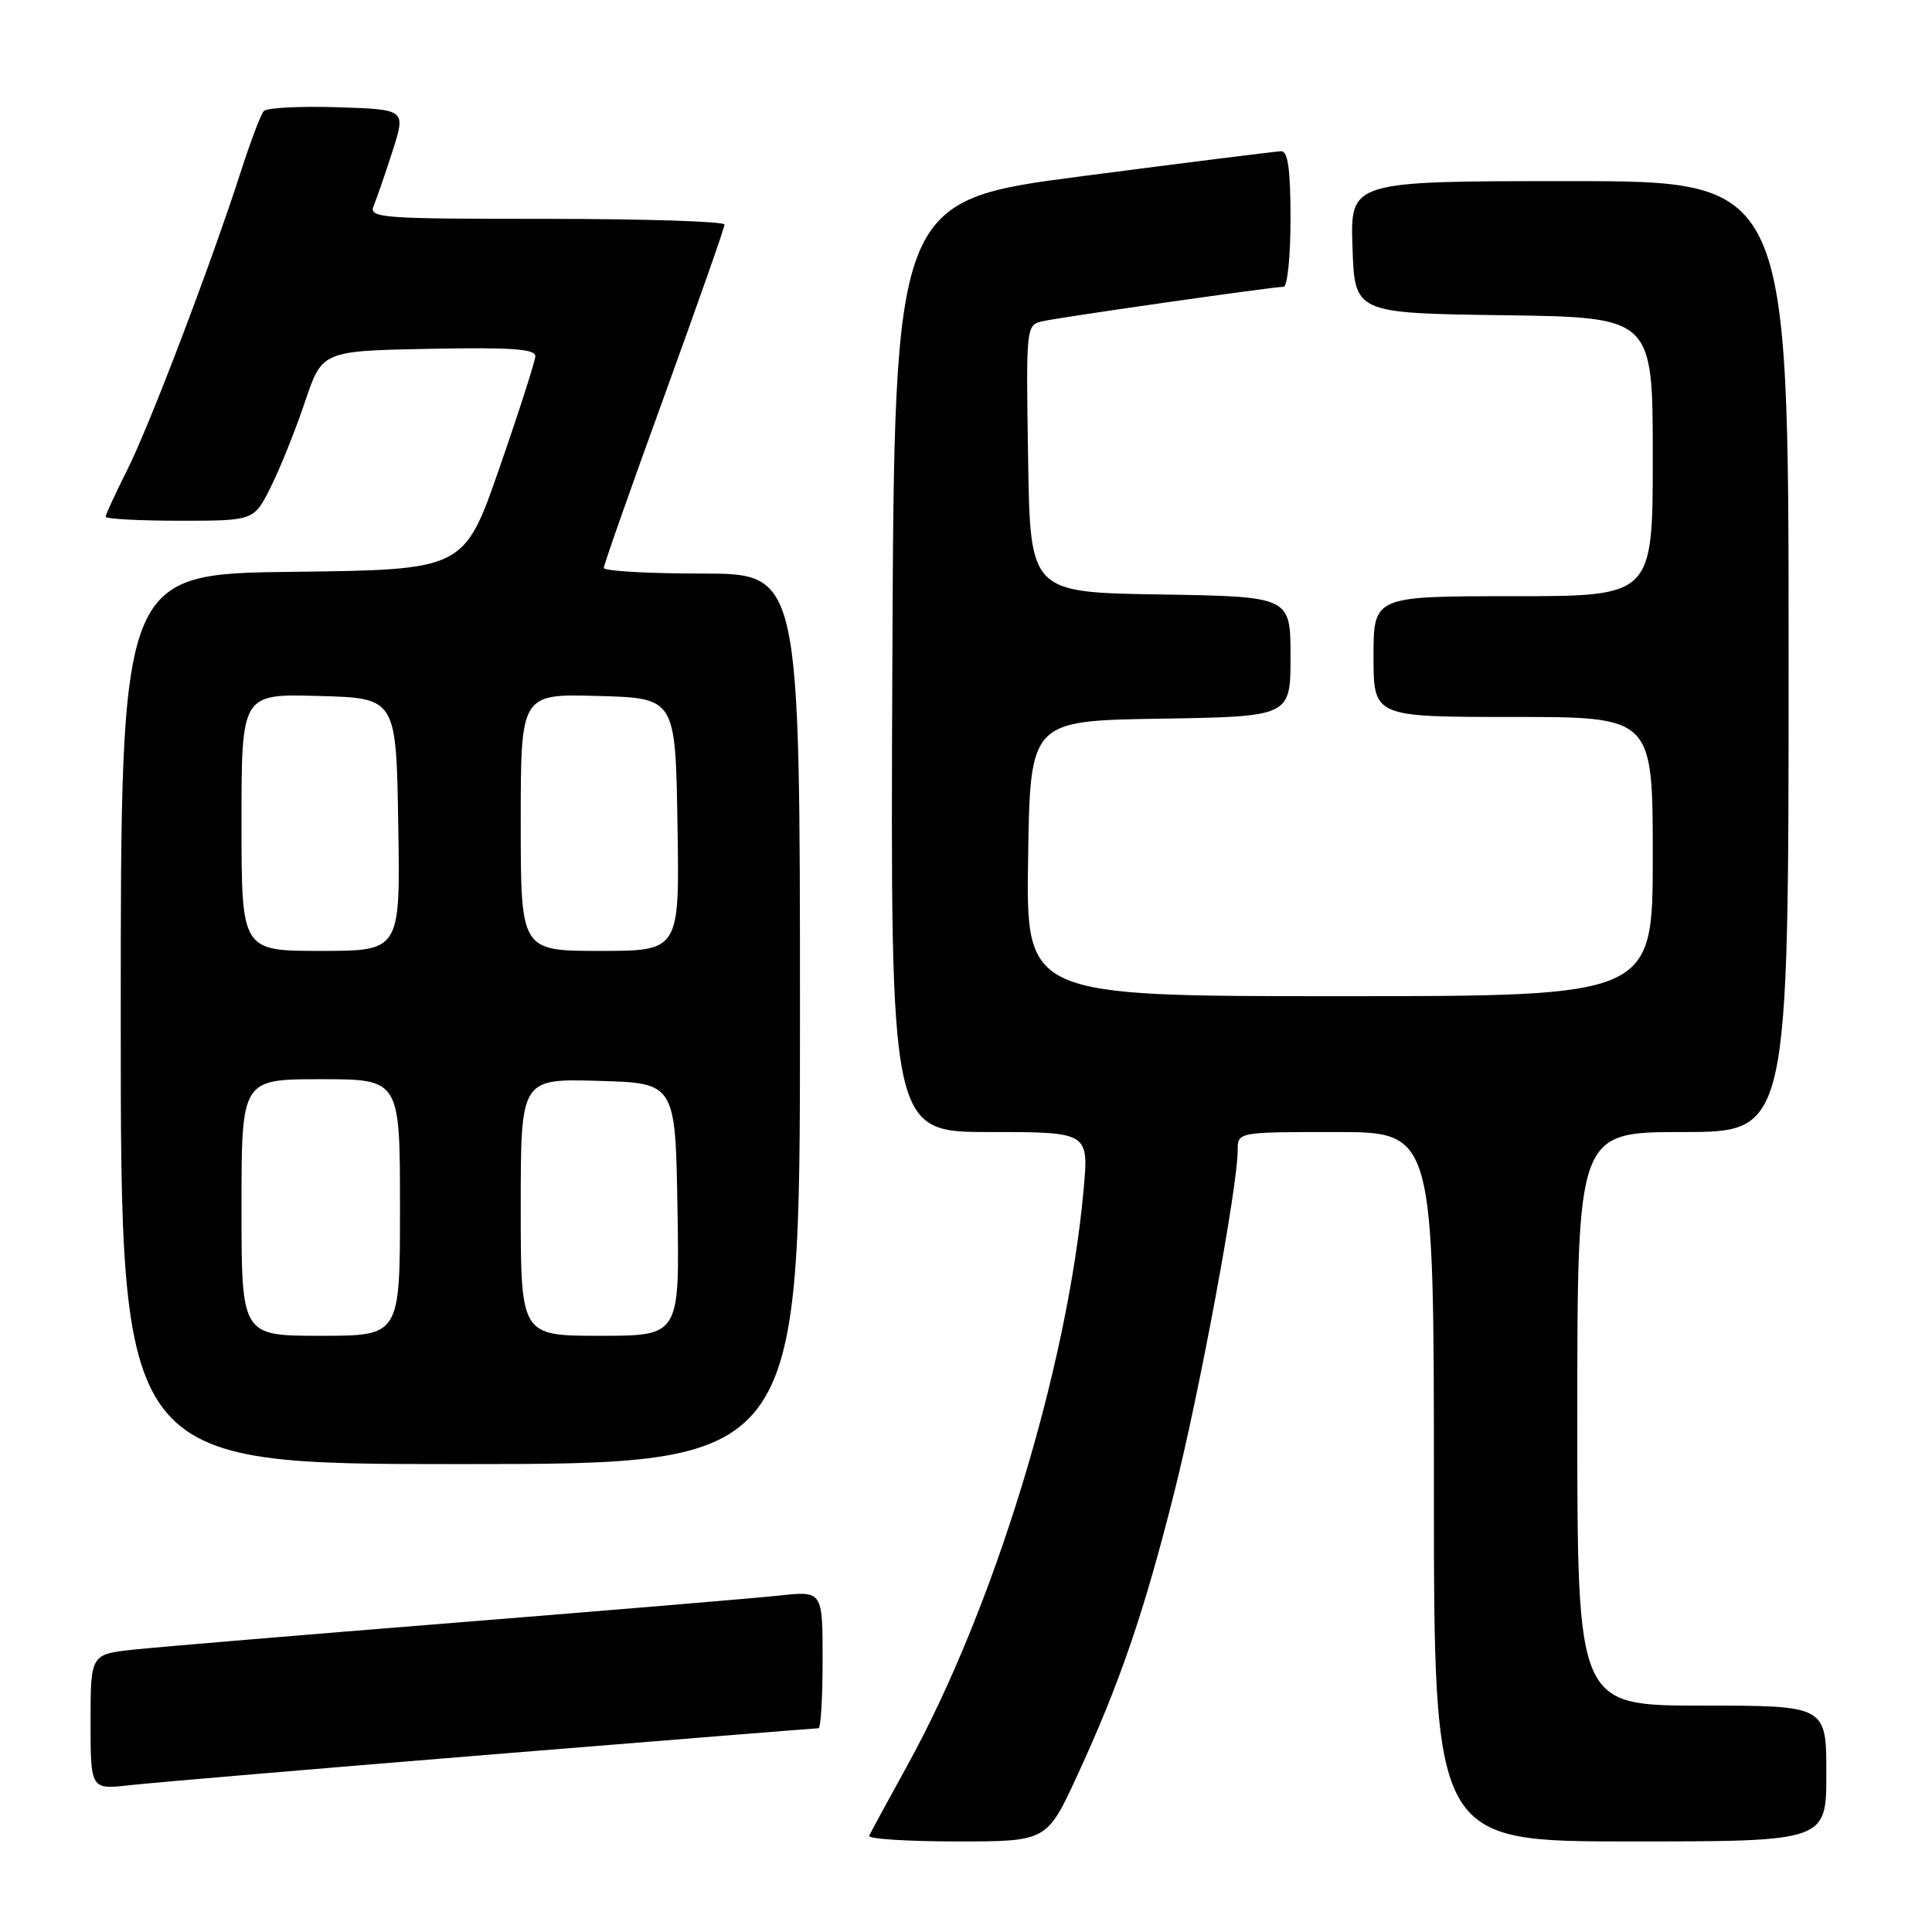<?xml version="1.0" encoding="UTF-8" standalone="no"?>
<!DOCTYPE svg PUBLIC "-//W3C//DTD SVG 1.1//EN" "http://www.w3.org/Graphics/SVG/1.1/DTD/svg11.dtd" >
<svg xmlns="http://www.w3.org/2000/svg" xmlns:xlink="http://www.w3.org/1999/xlink" version="1.1" viewBox="0 0 256 256">
 <g >
 <path fill="currentColor"
d=" M 142.75 235.25 C 148.39 223.01 151.59 213.67 155.60 197.73 C 158.99 184.26 164.00 157.23 164.00 152.42 C 164.00 150.00 164.00 150.00 177.00 150.00 C 190.00 150.00 190.00 150.00 190.00 197.00 C 190.00 244.00 190.00 244.00 216.00 244.00 C 242.00 244.00 242.00 244.00 242.00 235.00 C 242.00 226.00 242.00 226.00 225.50 226.00 C 209.00 226.00 209.00 226.00 209.00 188.00 C 209.00 150.00 209.00 150.00 223.00 150.00 C 237.00 150.00 237.00 150.00 237.00 87.00 C 237.00 24.00 237.00 24.00 207.96 24.00 C 178.92 24.00 178.92 24.00 179.21 32.75 C 179.50 41.50 179.50 41.50 199.25 41.77 C 219.00 42.04 219.00 42.04 219.00 60.52 C 219.00 79.00 219.00 79.00 200.50 79.00 C 182.00 79.00 182.00 79.00 182.00 87.00 C 182.00 95.00 182.00 95.00 200.50 95.00 C 219.00 95.00 219.00 95.00 219.00 113.50 C 219.00 132.00 219.00 132.00 177.48 132.00 C 135.95 132.00 135.95 132.00 136.23 113.75 C 136.50 95.50 136.50 95.50 153.75 95.23 C 171.00 94.95 171.00 94.95 171.00 87.00 C 171.00 79.05 171.00 79.05 153.75 78.77 C 136.50 78.50 136.50 78.50 136.23 60.77 C 135.95 43.05 135.95 43.05 138.23 42.55 C 140.83 41.98 168.68 38.00 170.08 38.00 C 170.59 38.00 171.00 33.95 171.00 29.00 C 171.00 22.44 170.66 20.01 169.75 20.04 C 169.06 20.06 157.25 21.54 143.50 23.33 C 118.50 26.58 118.50 26.58 118.24 88.29 C 117.98 150.00 117.98 150.00 131.13 150.00 C 144.28 150.00 144.28 150.00 143.58 157.68 C 141.43 181.37 131.68 213.19 120.19 234.00 C 117.61 238.68 115.35 242.84 115.17 243.25 C 114.98 243.66 120.21 244.00 126.77 244.00 C 138.71 244.00 138.71 244.00 142.75 235.25 Z  M 65.21 232.47 C 88.71 230.56 108.17 229.00 108.46 229.00 C 108.76 229.00 109.00 224.91 109.00 219.90 C 109.00 210.80 109.00 210.80 103.25 211.42 C 100.09 211.76 80.85 213.37 60.50 215.00 C 40.15 216.63 20.91 218.24 17.75 218.58 C 12.00 219.20 12.00 219.20 12.00 228.17 C 12.00 237.14 12.00 237.14 17.25 236.54 C 20.14 236.22 41.72 234.38 65.21 232.47 Z  M 106.00 135.00 C 106.00 76.00 106.00 76.00 93.00 76.00 C 85.85 76.00 80.00 75.66 80.01 75.25 C 80.01 74.84 83.61 64.60 88.01 52.51 C 92.40 40.41 96.00 30.18 96.00 29.76 C 96.00 29.34 85.38 29.00 72.39 29.00 C 50.30 29.00 48.83 28.89 49.52 27.25 C 49.92 26.29 51.05 23.02 52.02 20.00 C 53.78 14.50 53.78 14.50 44.73 14.21 C 39.75 14.05 35.36 14.28 34.96 14.71 C 34.57 15.14 33.23 18.65 31.99 22.50 C 27.99 34.92 19.84 56.34 16.88 62.22 C 15.30 65.37 14.00 68.18 14.00 68.47 C 14.00 68.76 18.42 69.00 23.82 69.00 C 33.65 69.00 33.65 69.00 35.88 64.53 C 37.11 62.07 39.14 57.01 40.40 53.28 C 42.68 46.50 42.68 46.50 56.84 46.22 C 67.84 46.01 70.98 46.23 70.93 47.22 C 70.89 47.93 68.76 54.58 66.18 62.00 C 61.50 75.50 61.50 75.50 38.75 75.77 C 16.00 76.04 16.00 76.04 16.00 135.02 C 16.00 194.00 16.00 194.00 61.00 194.00 C 106.00 194.00 106.00 194.00 106.00 135.00 Z  M 32.00 160.00 C 32.00 143.00 32.00 143.00 42.50 143.00 C 53.00 143.00 53.00 143.00 53.00 160.00 C 53.00 177.00 53.00 177.00 42.50 177.00 C 32.00 177.00 32.00 177.00 32.00 160.00 Z  M 69.00 159.97 C 69.00 142.93 69.00 142.93 79.25 143.22 C 89.50 143.50 89.50 143.50 89.77 160.25 C 90.05 177.00 90.05 177.00 79.52 177.00 C 69.00 177.00 69.00 177.00 69.00 159.97 Z  M 32.00 108.97 C 32.00 91.93 32.00 91.93 42.25 92.22 C 52.50 92.50 52.50 92.50 52.77 109.25 C 53.05 126.00 53.05 126.00 42.52 126.00 C 32.00 126.00 32.00 126.00 32.00 108.97 Z  M 69.00 108.97 C 69.00 91.93 69.00 91.93 79.25 92.22 C 89.50 92.50 89.50 92.50 89.77 109.25 C 90.05 126.00 90.05 126.00 79.52 126.00 C 69.00 126.00 69.00 126.00 69.00 108.97 Z "/>
</g>
</svg>